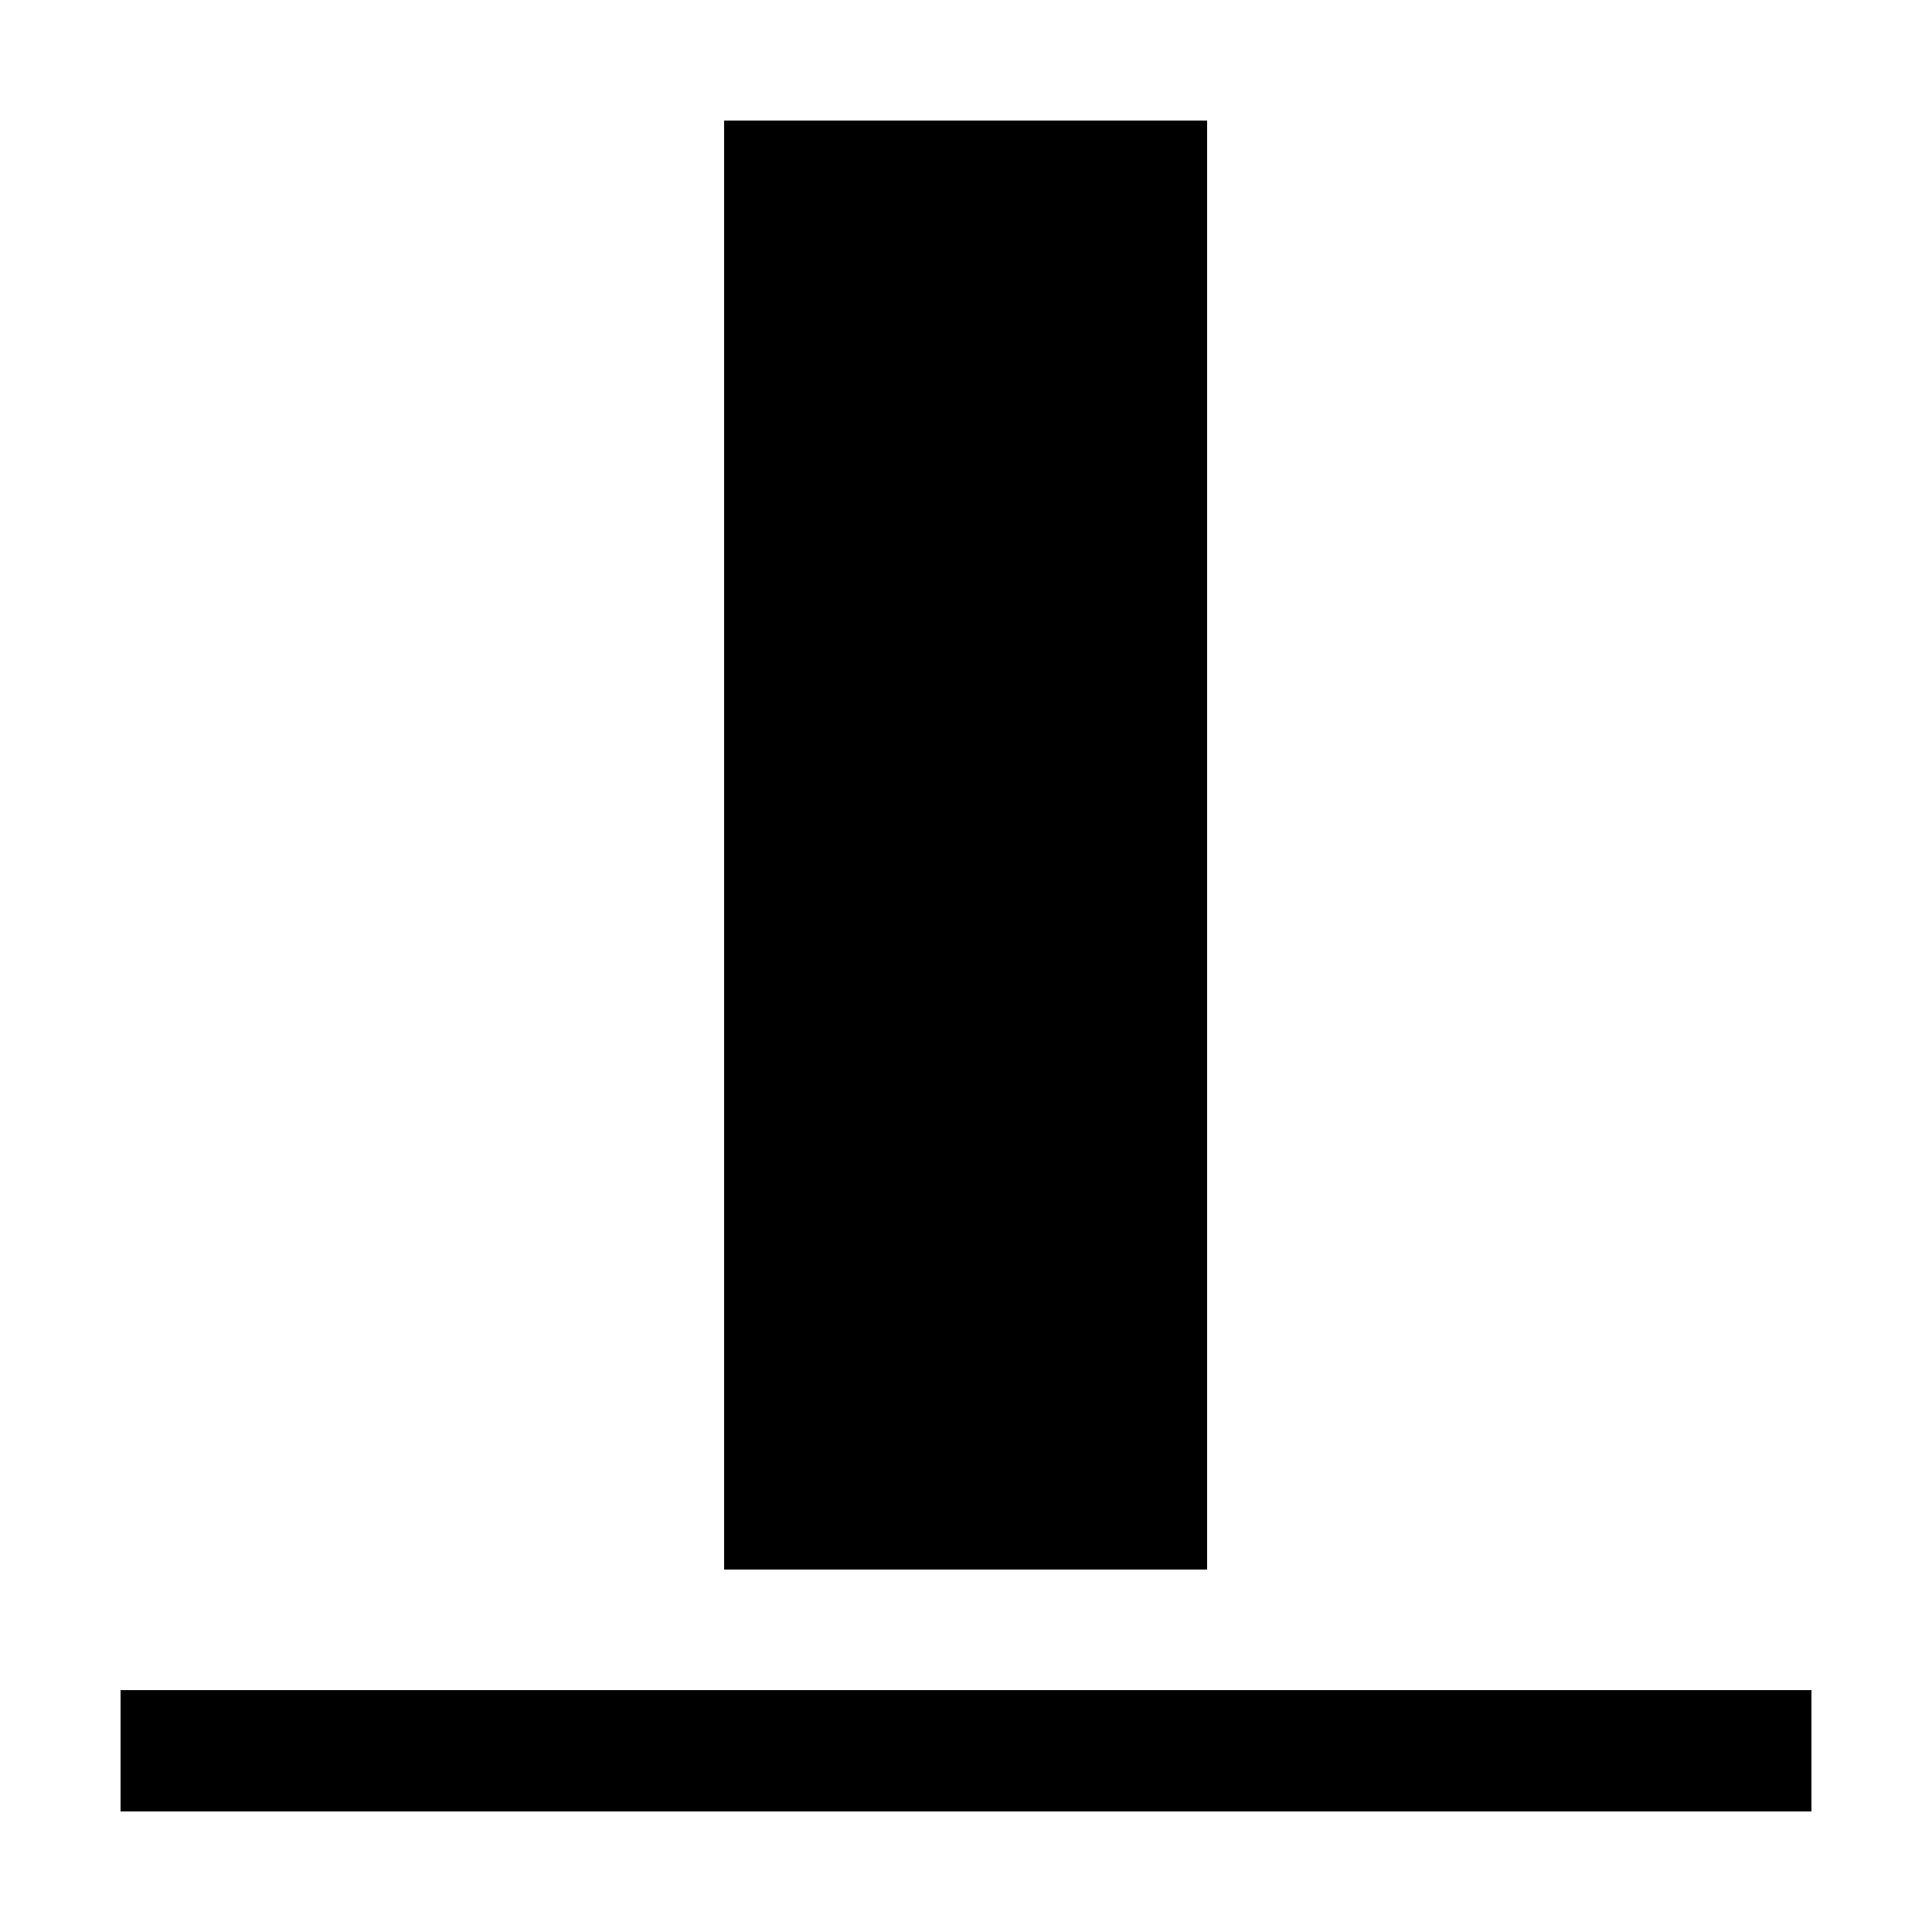 <svg width="16" height="16" xmlns="http://www.w3.org/2000/svg" shape-rendering="crispEdges"><path d="M6 1h1v1H6zM7 1h1v1H7zM8 1h1v1H8zM9 1h1v1H9zM6 2h1v1H6zM7 2h1v1H7zM8 2h1v1H8zM9 2h1v1H9zM6 3h1v1H6zM7 3h1v1H7zM8 3h1v1H8zM9 3h1v1H9zM6 4h1v1H6zM7 4h1v1H7zM8 4h1v1H8zM9 4h1v1H9zM6 5h1v1H6zM7 5h1v1H7zM8 5h1v1H8zM9 5h1v1H9zM6 6h1v1H6zM7 6h1v1H7zM8 6h1v1H8zM9 6h1v1H9zM6 7h1v1H6zM7 7h1v1H7zM8 7h1v1H8zM9 7h1v1H9zM6 8h1v1H6zM7 8h1v1H7zM8 8h1v1H8zM9 8h1v1H9zM6 9h1v1H6zM7 9h1v1H7zM8 9h1v1H8zM9 9h1v1H9zM6 10h1v1H6zM7 10h1v1H7zM8 10h1v1H8zM9 10h1v1H9zM6 11h1v1H6zM7 11h1v1H7zM8 11h1v1H8zM9 11h1v1H9zM6 12h1v1H6zM7 12h1v1H7zM8 12h1v1H8zM9 12h1v1H9zM1 14h1v1H1zM2 14h1v1H2zM3 14h1v1H3zM4 14h1v1H4zM5 14h1v1H5zM6 14h1v1H6zM7 14h1v1H7zM8 14h1v1H8zM9 14h1v1H9zM10 14h1v1h-1zM11 14h1v1h-1zM12 14h1v1h-1zM13 14h1v1h-1zM14 14h1v1h-1z"/></svg>